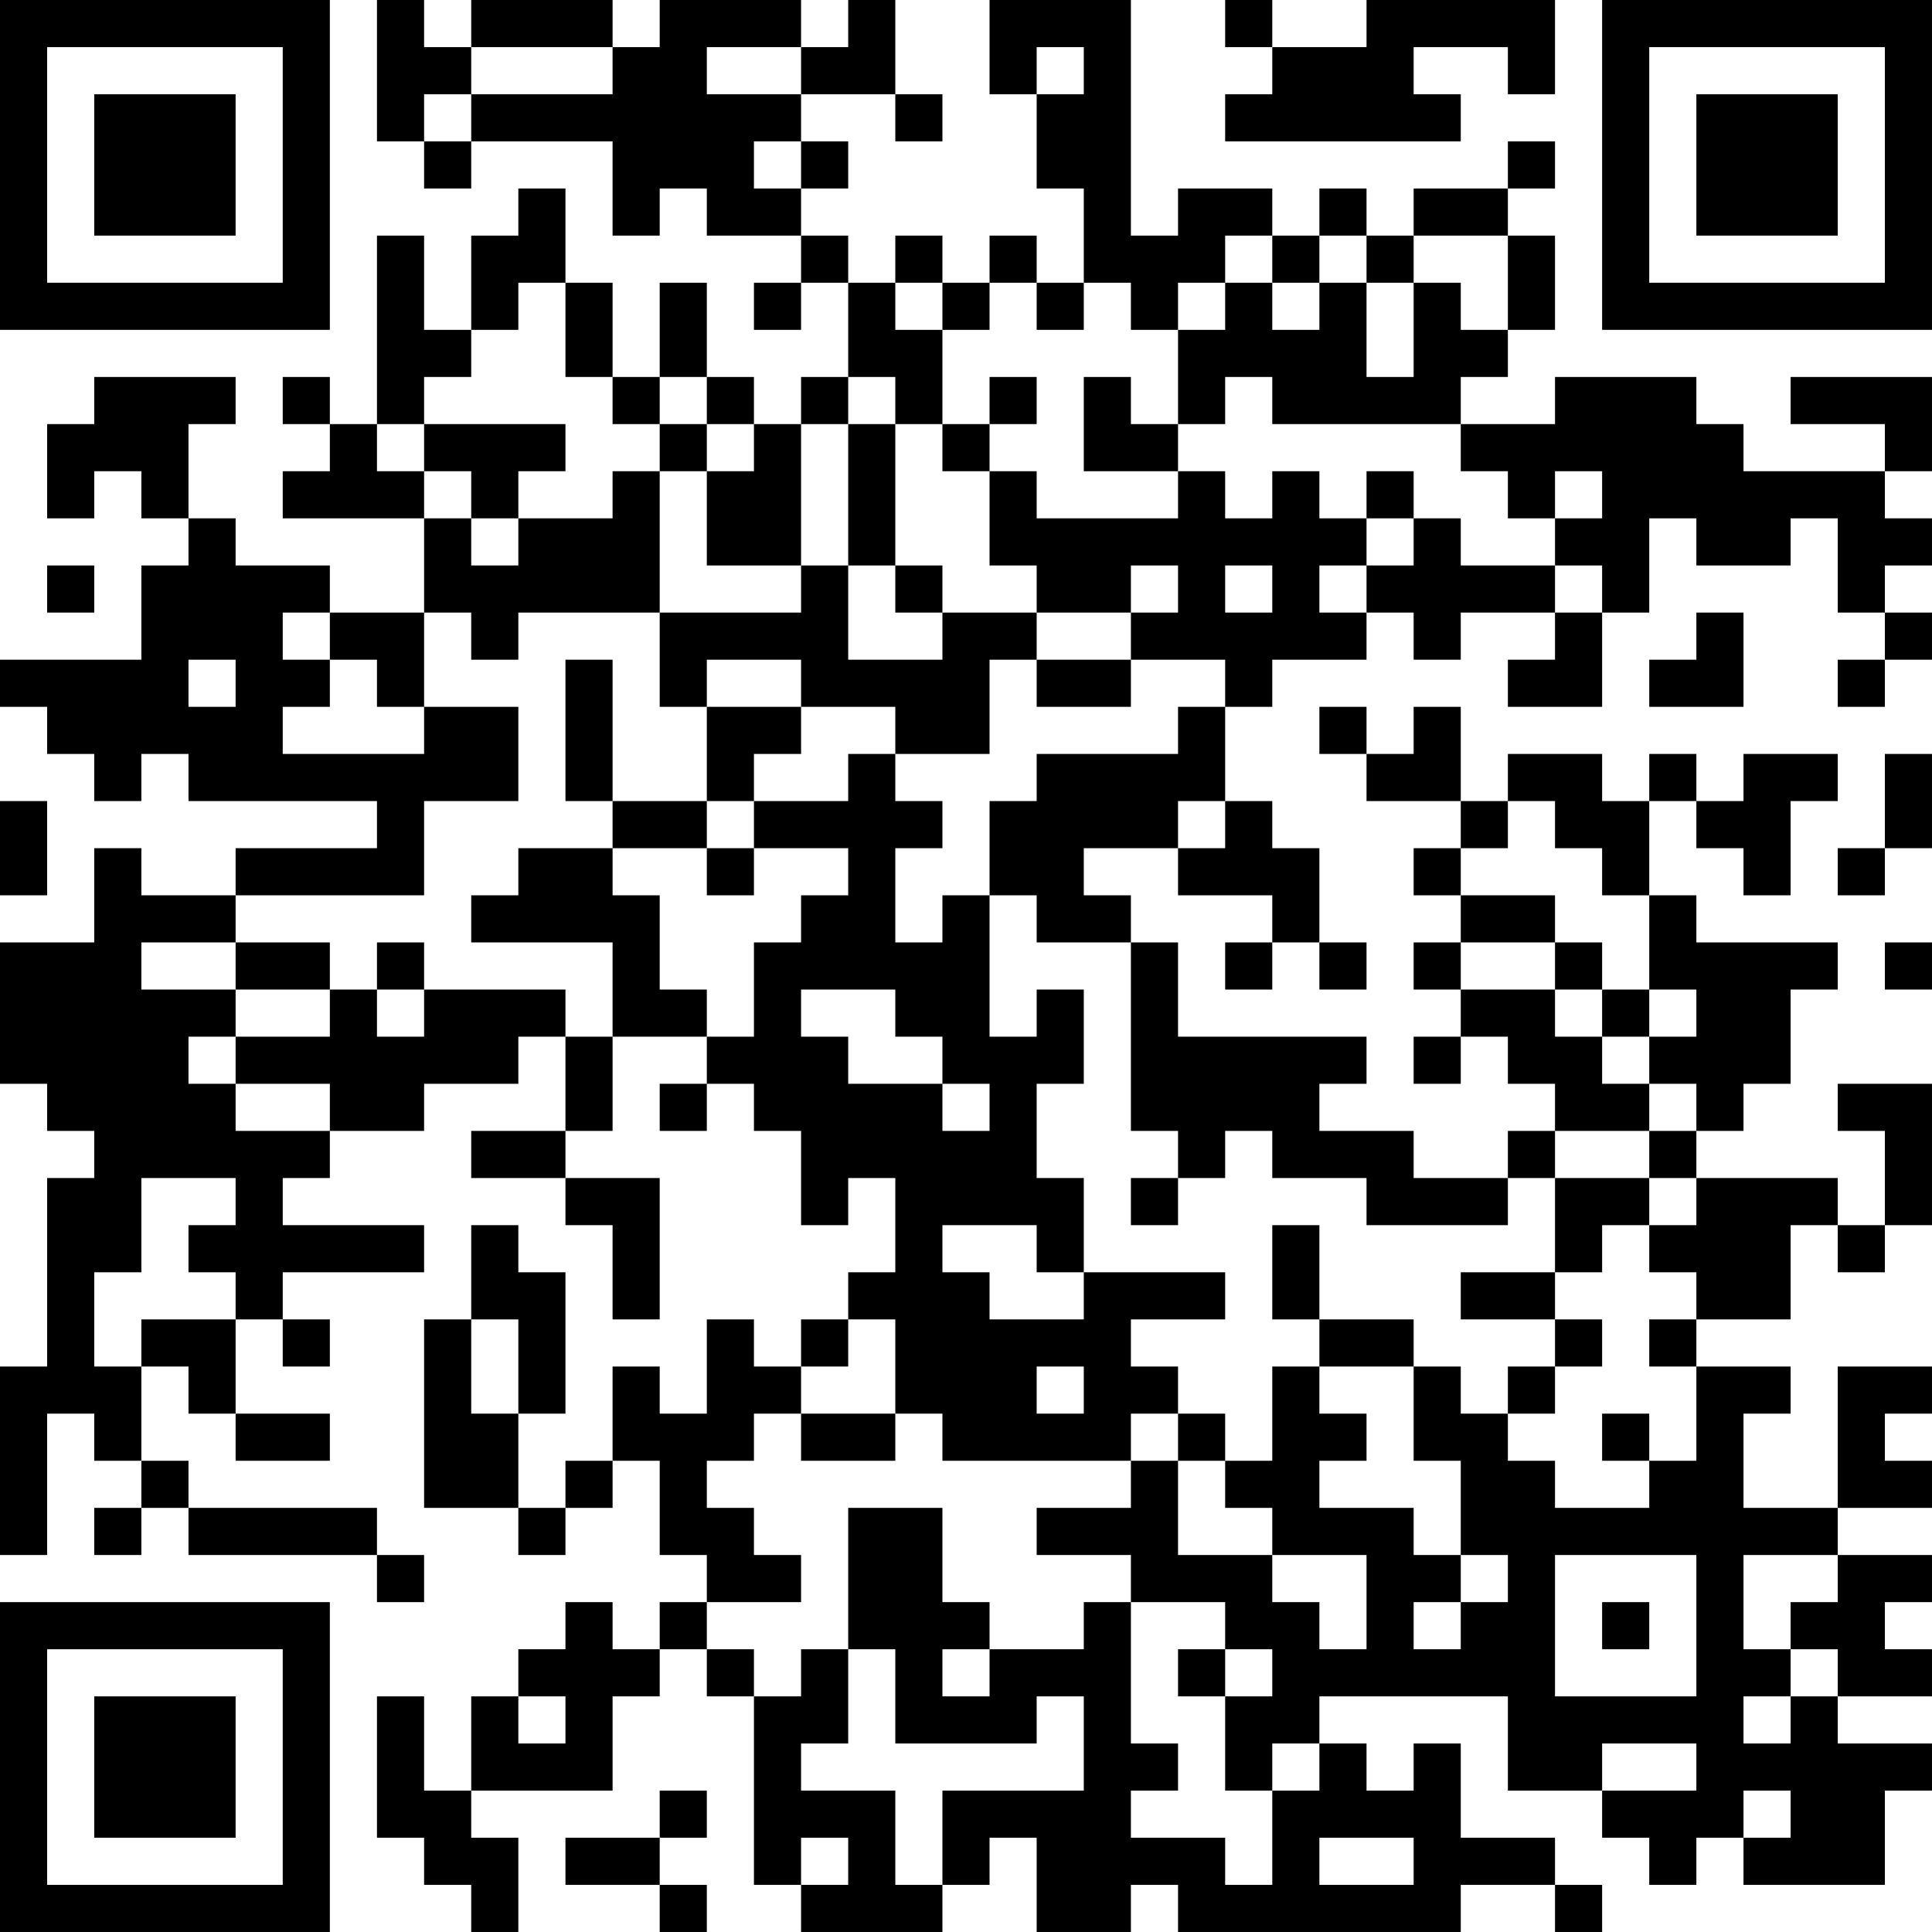 <?xml version="1.0" encoding="UTF-8"?>
<svg xmlns="http://www.w3.org/2000/svg" version="1.1" width="200" height="200" viewBox="0 0 200 200"><rect x="0" y="0" width="200" height="200" fill="#ffffff"/><g transform="scale(4.878)"><g transform="translate(0,0)"><path fill-rule="evenodd" d="M8 0L8 3L9 3L9 4L10 4L10 3L13 3L13 5L14 5L14 4L15 4L15 5L17 5L17 6L16 6L16 7L17 7L17 6L18 6L18 8L17 8L17 9L16 9L16 8L15 8L15 6L14 6L14 8L13 8L13 6L12 6L12 4L11 4L11 5L10 5L10 7L9 7L9 5L8 5L8 9L7 9L7 8L6 8L6 9L7 9L7 10L6 10L6 11L9 11L9 13L7 13L7 12L5 12L5 11L4 11L4 9L5 9L5 8L2 8L2 9L1 9L1 11L2 11L2 10L3 10L3 11L4 11L4 12L3 12L3 14L0 14L0 15L1 15L1 16L2 16L2 17L3 17L3 16L4 16L4 17L8 17L8 18L5 18L5 19L3 19L3 18L2 18L2 20L0 20L0 23L1 23L1 24L2 24L2 25L1 25L1 29L0 29L0 33L1 33L1 30L2 30L2 31L3 31L3 32L2 32L2 33L3 33L3 32L4 32L4 33L8 33L8 34L9 34L9 33L8 33L8 32L4 32L4 31L3 31L3 29L4 29L4 30L5 30L5 31L7 31L7 30L5 30L5 28L6 28L6 29L7 29L7 28L6 28L6 27L9 27L9 26L6 26L6 25L7 25L7 24L9 24L9 23L11 23L11 22L12 22L12 24L10 24L10 25L12 25L12 26L13 26L13 28L14 28L14 25L12 25L12 24L13 24L13 22L15 22L15 23L14 23L14 24L15 24L15 23L16 23L16 24L17 24L17 26L18 26L18 25L19 25L19 27L18 27L18 28L17 28L17 29L16 29L16 28L15 28L15 30L14 30L14 29L13 29L13 31L12 31L12 32L11 32L11 30L12 30L12 27L11 27L11 26L10 26L10 28L9 28L9 32L11 32L11 33L12 33L12 32L13 32L13 31L14 31L14 33L15 33L15 34L14 34L14 35L13 35L13 34L12 34L12 35L11 35L11 36L10 36L10 38L9 38L9 36L8 36L8 39L9 39L9 40L10 40L10 41L11 41L11 39L10 39L10 38L13 38L13 36L14 36L14 35L15 35L15 36L16 36L16 40L17 40L17 41L20 41L20 40L21 40L21 39L22 39L22 41L24 41L24 40L25 40L25 41L31 41L31 40L33 40L33 41L34 41L34 40L33 40L33 39L31 39L31 37L30 37L30 38L29 38L29 37L28 37L28 36L32 36L32 38L34 38L34 39L35 39L35 40L36 40L36 39L37 39L37 40L40 40L40 38L41 38L41 37L39 37L39 36L41 36L41 35L40 35L40 34L41 34L41 33L39 33L39 32L41 32L41 31L40 31L40 30L41 30L41 29L39 29L39 32L37 32L37 30L38 30L38 29L36 29L36 28L38 28L38 26L39 26L39 27L40 27L40 26L41 26L41 23L39 23L39 24L40 24L40 26L39 26L39 25L36 25L36 24L37 24L37 23L38 23L38 21L39 21L39 20L36 20L36 19L35 19L35 17L36 17L36 18L37 18L37 19L38 19L38 17L39 17L39 16L37 16L37 17L36 17L36 16L35 16L35 17L34 17L34 16L32 16L32 17L31 17L31 15L30 15L30 16L29 16L29 15L28 15L28 16L29 16L29 17L31 17L31 18L30 18L30 19L31 19L31 20L30 20L30 21L31 21L31 22L30 22L30 23L31 23L31 22L32 22L32 23L33 23L33 24L32 24L32 25L30 25L30 24L28 24L28 23L29 23L29 22L25 22L25 20L24 20L24 19L23 19L23 18L25 18L25 19L27 19L27 20L26 20L26 21L27 21L27 20L28 20L28 21L29 21L29 20L28 20L28 18L27 18L27 17L26 17L26 15L27 15L27 14L29 14L29 13L30 13L30 14L31 14L31 13L33 13L33 14L32 14L32 15L34 15L34 13L35 13L35 11L36 11L36 12L38 12L38 11L39 11L39 13L40 13L40 14L39 14L39 15L40 15L40 14L41 14L41 13L40 13L40 12L41 12L41 11L40 11L40 10L41 10L41 8L38 8L38 9L40 9L40 10L37 10L37 9L36 9L36 8L33 8L33 9L31 9L31 8L32 8L32 7L33 7L33 5L32 5L32 4L33 4L33 3L32 3L32 4L30 4L30 5L29 5L29 4L28 4L28 5L27 5L27 4L25 4L25 5L24 5L24 0L21 0L21 2L22 2L22 4L23 4L23 6L22 6L22 5L21 5L21 6L20 6L20 5L19 5L19 6L18 6L18 5L17 5L17 4L18 4L18 3L17 3L17 2L19 2L19 3L20 3L20 2L19 2L19 0L18 0L18 1L17 1L17 0L14 0L14 1L13 1L13 0L10 0L10 1L9 1L9 0ZM26 0L26 1L27 1L27 2L26 2L26 3L31 3L31 2L30 2L30 1L32 1L32 2L33 2L33 0L29 0L29 1L27 1L27 0ZM10 1L10 2L9 2L9 3L10 3L10 2L13 2L13 1ZM15 1L15 2L17 2L17 1ZM22 1L22 2L23 2L23 1ZM16 3L16 4L17 4L17 3ZM26 5L26 6L25 6L25 7L24 7L24 6L23 6L23 7L22 7L22 6L21 6L21 7L20 7L20 6L19 6L19 7L20 7L20 9L19 9L19 8L18 8L18 9L17 9L17 12L15 12L15 10L16 10L16 9L15 9L15 8L14 8L14 9L13 9L13 8L12 8L12 6L11 6L11 7L10 7L10 8L9 8L9 9L8 9L8 10L9 10L9 11L10 11L10 12L11 12L11 11L13 11L13 10L14 10L14 13L11 13L11 14L10 14L10 13L9 13L9 15L8 15L8 14L7 14L7 13L6 13L6 14L7 14L7 15L6 15L6 16L9 16L9 15L11 15L11 17L9 17L9 19L5 19L5 20L3 20L3 21L5 21L5 22L4 22L4 23L5 23L5 24L7 24L7 23L5 23L5 22L7 22L7 21L8 21L8 22L9 22L9 21L12 21L12 22L13 22L13 20L10 20L10 19L11 19L11 18L13 18L13 19L14 19L14 21L15 21L15 22L16 22L16 20L17 20L17 19L18 19L18 18L16 18L16 17L18 17L18 16L19 16L19 17L20 17L20 18L19 18L19 20L20 20L20 19L21 19L21 22L22 22L22 21L23 21L23 23L22 23L22 25L23 25L23 27L22 27L22 26L20 26L20 27L21 27L21 28L23 28L23 27L26 27L26 28L24 28L24 29L25 29L25 30L24 30L24 31L20 31L20 30L19 30L19 28L18 28L18 29L17 29L17 30L16 30L16 31L15 31L15 32L16 32L16 33L17 33L17 34L15 34L15 35L16 35L16 36L17 36L17 35L18 35L18 37L17 37L17 38L19 38L19 40L20 40L20 38L23 38L23 36L22 36L22 37L19 37L19 35L18 35L18 32L20 32L20 34L21 34L21 35L20 35L20 36L21 36L21 35L23 35L23 34L24 34L24 37L25 37L25 38L24 38L24 39L26 39L26 40L27 40L27 38L28 38L28 37L27 37L27 38L26 38L26 36L27 36L27 35L26 35L26 34L24 34L24 33L22 33L22 32L24 32L24 31L25 31L25 33L27 33L27 34L28 34L28 35L29 35L29 33L27 33L27 32L26 32L26 31L27 31L27 29L28 29L28 30L29 30L29 31L28 31L28 32L30 32L30 33L31 33L31 34L30 34L30 35L31 35L31 34L32 34L32 33L31 33L31 31L30 31L30 29L31 29L31 30L32 30L32 31L33 31L33 32L35 32L35 31L36 31L36 29L35 29L35 28L36 28L36 27L35 27L35 26L36 26L36 25L35 25L35 24L36 24L36 23L35 23L35 22L36 22L36 21L35 21L35 19L34 19L34 18L33 18L33 17L32 17L32 18L31 18L31 19L33 19L33 20L31 20L31 21L33 21L33 22L34 22L34 23L35 23L35 24L33 24L33 25L32 25L32 26L29 26L29 25L27 25L27 24L26 24L26 25L25 25L25 24L24 24L24 20L22 20L22 19L21 19L21 17L22 17L22 16L25 16L25 15L26 15L26 14L24 14L24 13L25 13L25 12L24 12L24 13L22 13L22 12L21 12L21 10L22 10L22 11L25 11L25 10L26 10L26 11L27 11L27 10L28 10L28 11L29 11L29 12L28 12L28 13L29 13L29 12L30 12L30 11L31 11L31 12L33 12L33 13L34 13L34 12L33 12L33 11L34 11L34 10L33 10L33 11L32 11L32 10L31 10L31 9L27 9L27 8L26 8L26 9L25 9L25 7L26 7L26 6L27 6L27 7L28 7L28 6L29 6L29 8L30 8L30 6L31 6L31 7L32 7L32 5L30 5L30 6L29 6L29 5L28 5L28 6L27 6L27 5ZM21 8L21 9L20 9L20 10L21 10L21 9L22 9L22 8ZM23 8L23 10L25 10L25 9L24 9L24 8ZM9 9L9 10L10 10L10 11L11 11L11 10L12 10L12 9ZM14 9L14 10L15 10L15 9ZM18 9L18 12L17 12L17 13L14 13L14 15L15 15L15 17L13 17L13 14L12 14L12 17L13 17L13 18L15 18L15 19L16 19L16 18L15 18L15 17L16 17L16 16L17 16L17 15L19 15L19 16L21 16L21 14L22 14L22 15L24 15L24 14L22 14L22 13L20 13L20 12L19 12L19 9ZM29 10L29 11L30 11L30 10ZM1 12L1 13L2 13L2 12ZM18 12L18 14L20 14L20 13L19 13L19 12ZM26 12L26 13L27 13L27 12ZM36 13L36 14L35 14L35 15L37 15L37 13ZM4 14L4 15L5 15L5 14ZM15 14L15 15L17 15L17 14ZM40 16L40 18L39 18L39 19L40 19L40 18L41 18L41 16ZM0 17L0 19L1 19L1 17ZM25 17L25 18L26 18L26 17ZM5 20L5 21L7 21L7 20ZM8 20L8 21L9 21L9 20ZM33 20L33 21L34 21L34 22L35 22L35 21L34 21L34 20ZM40 20L40 21L41 21L41 20ZM17 21L17 22L18 22L18 23L20 23L20 24L21 24L21 23L20 23L20 22L19 22L19 21ZM3 25L3 27L2 27L2 29L3 29L3 28L5 28L5 27L4 27L4 26L5 26L5 25ZM24 25L24 26L25 26L25 25ZM33 25L33 27L31 27L31 28L33 28L33 29L32 29L32 30L33 30L33 29L34 29L34 28L33 28L33 27L34 27L34 26L35 26L35 25ZM27 26L27 28L28 28L28 29L30 29L30 28L28 28L28 26ZM10 28L10 30L11 30L11 28ZM22 29L22 30L23 30L23 29ZM17 30L17 31L19 31L19 30ZM25 30L25 31L26 31L26 30ZM34 30L34 31L35 31L35 30ZM33 33L33 36L36 36L36 33ZM37 33L37 35L38 35L38 36L37 36L37 37L38 37L38 36L39 36L39 35L38 35L38 34L39 34L39 33ZM34 34L34 35L35 35L35 34ZM25 35L25 36L26 36L26 35ZM11 36L11 37L12 37L12 36ZM34 37L34 38L36 38L36 37ZM14 38L14 39L12 39L12 40L14 40L14 41L15 41L15 40L14 40L14 39L15 39L15 38ZM37 38L37 39L38 39L38 38ZM17 39L17 40L18 40L18 39ZM28 39L28 40L30 40L30 39ZM0 0L0 7L7 7L7 0ZM1 1L1 6L6 6L6 1ZM2 2L2 5L5 5L5 2ZM34 0L34 7L41 7L41 0ZM35 1L35 6L40 6L40 1ZM36 2L36 5L39 5L39 2ZM0 34L0 41L7 41L7 34ZM1 35L1 40L6 40L6 35ZM2 36L2 39L5 39L5 36Z" fill="#000000"/></g></g></svg>
